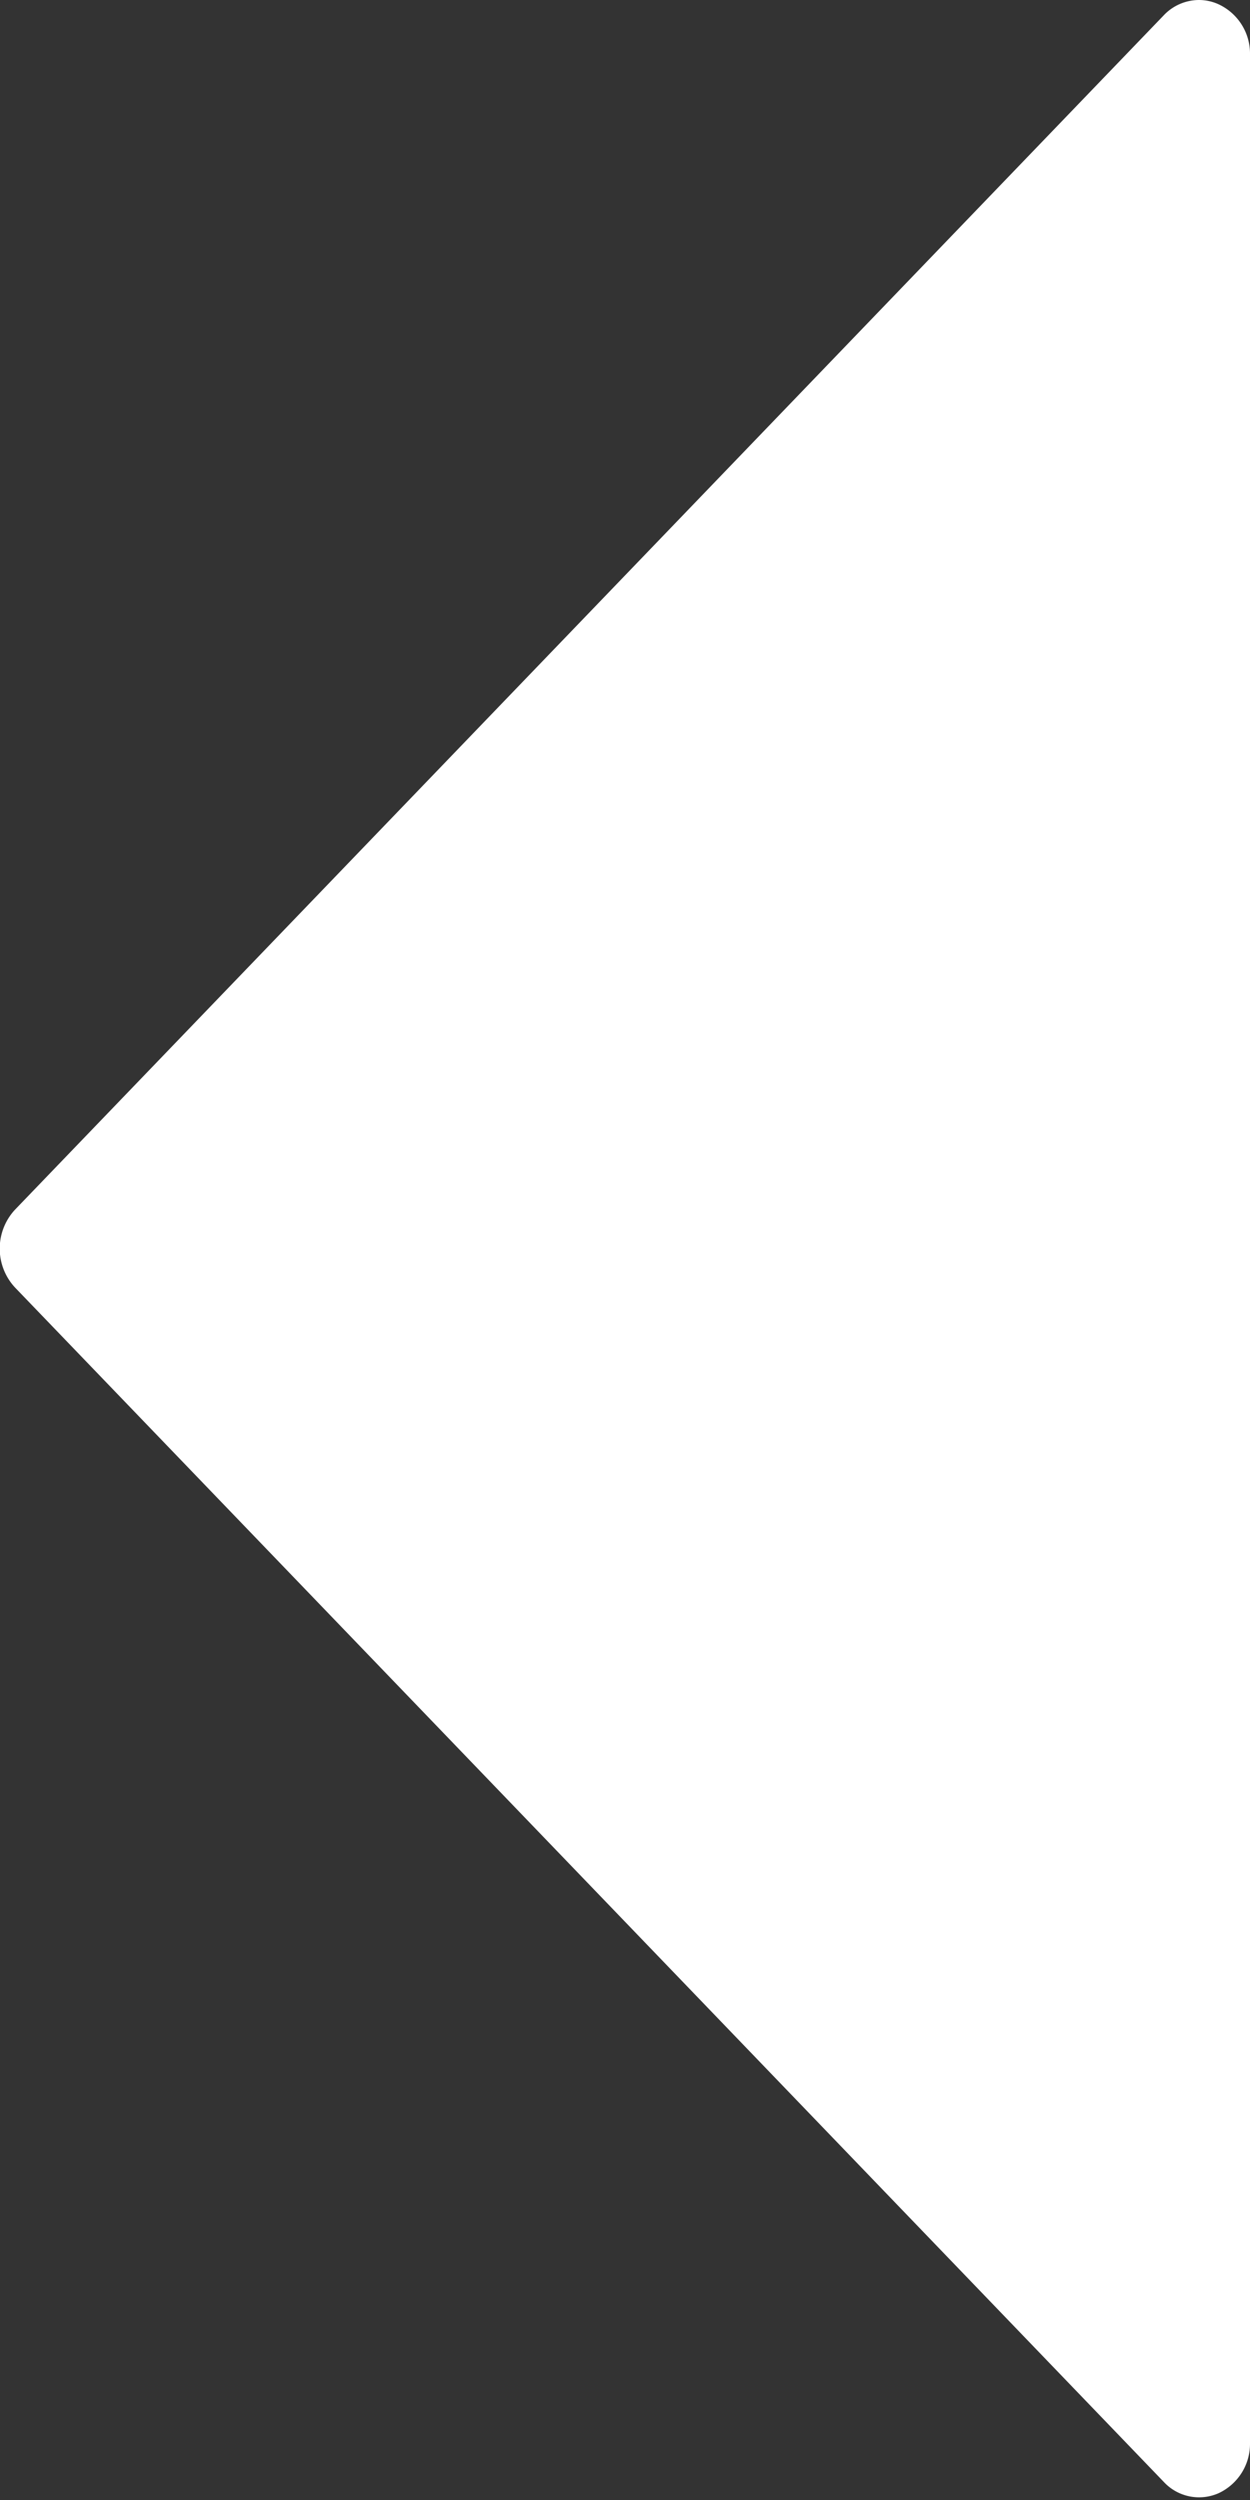 <svg xmlns="http://www.w3.org/2000/svg" width="4" height="8"><rect width="100%" height="100%" fill="#333333" stroke="none"/><path d="M.048 4.12l3.676 3.822a.154.154 0 0 0 .176.036.174.174 0 0 0 .1-.16V.174a.174.174 0 0 0-.1-.16A.151.151 0 0 0 3.837 0a.156.156 0 0 0-.113.049L.048 3.871a.183.183 0 0 0 0 .249z" fill="#fff" fill-rule="evenodd"/></svg>